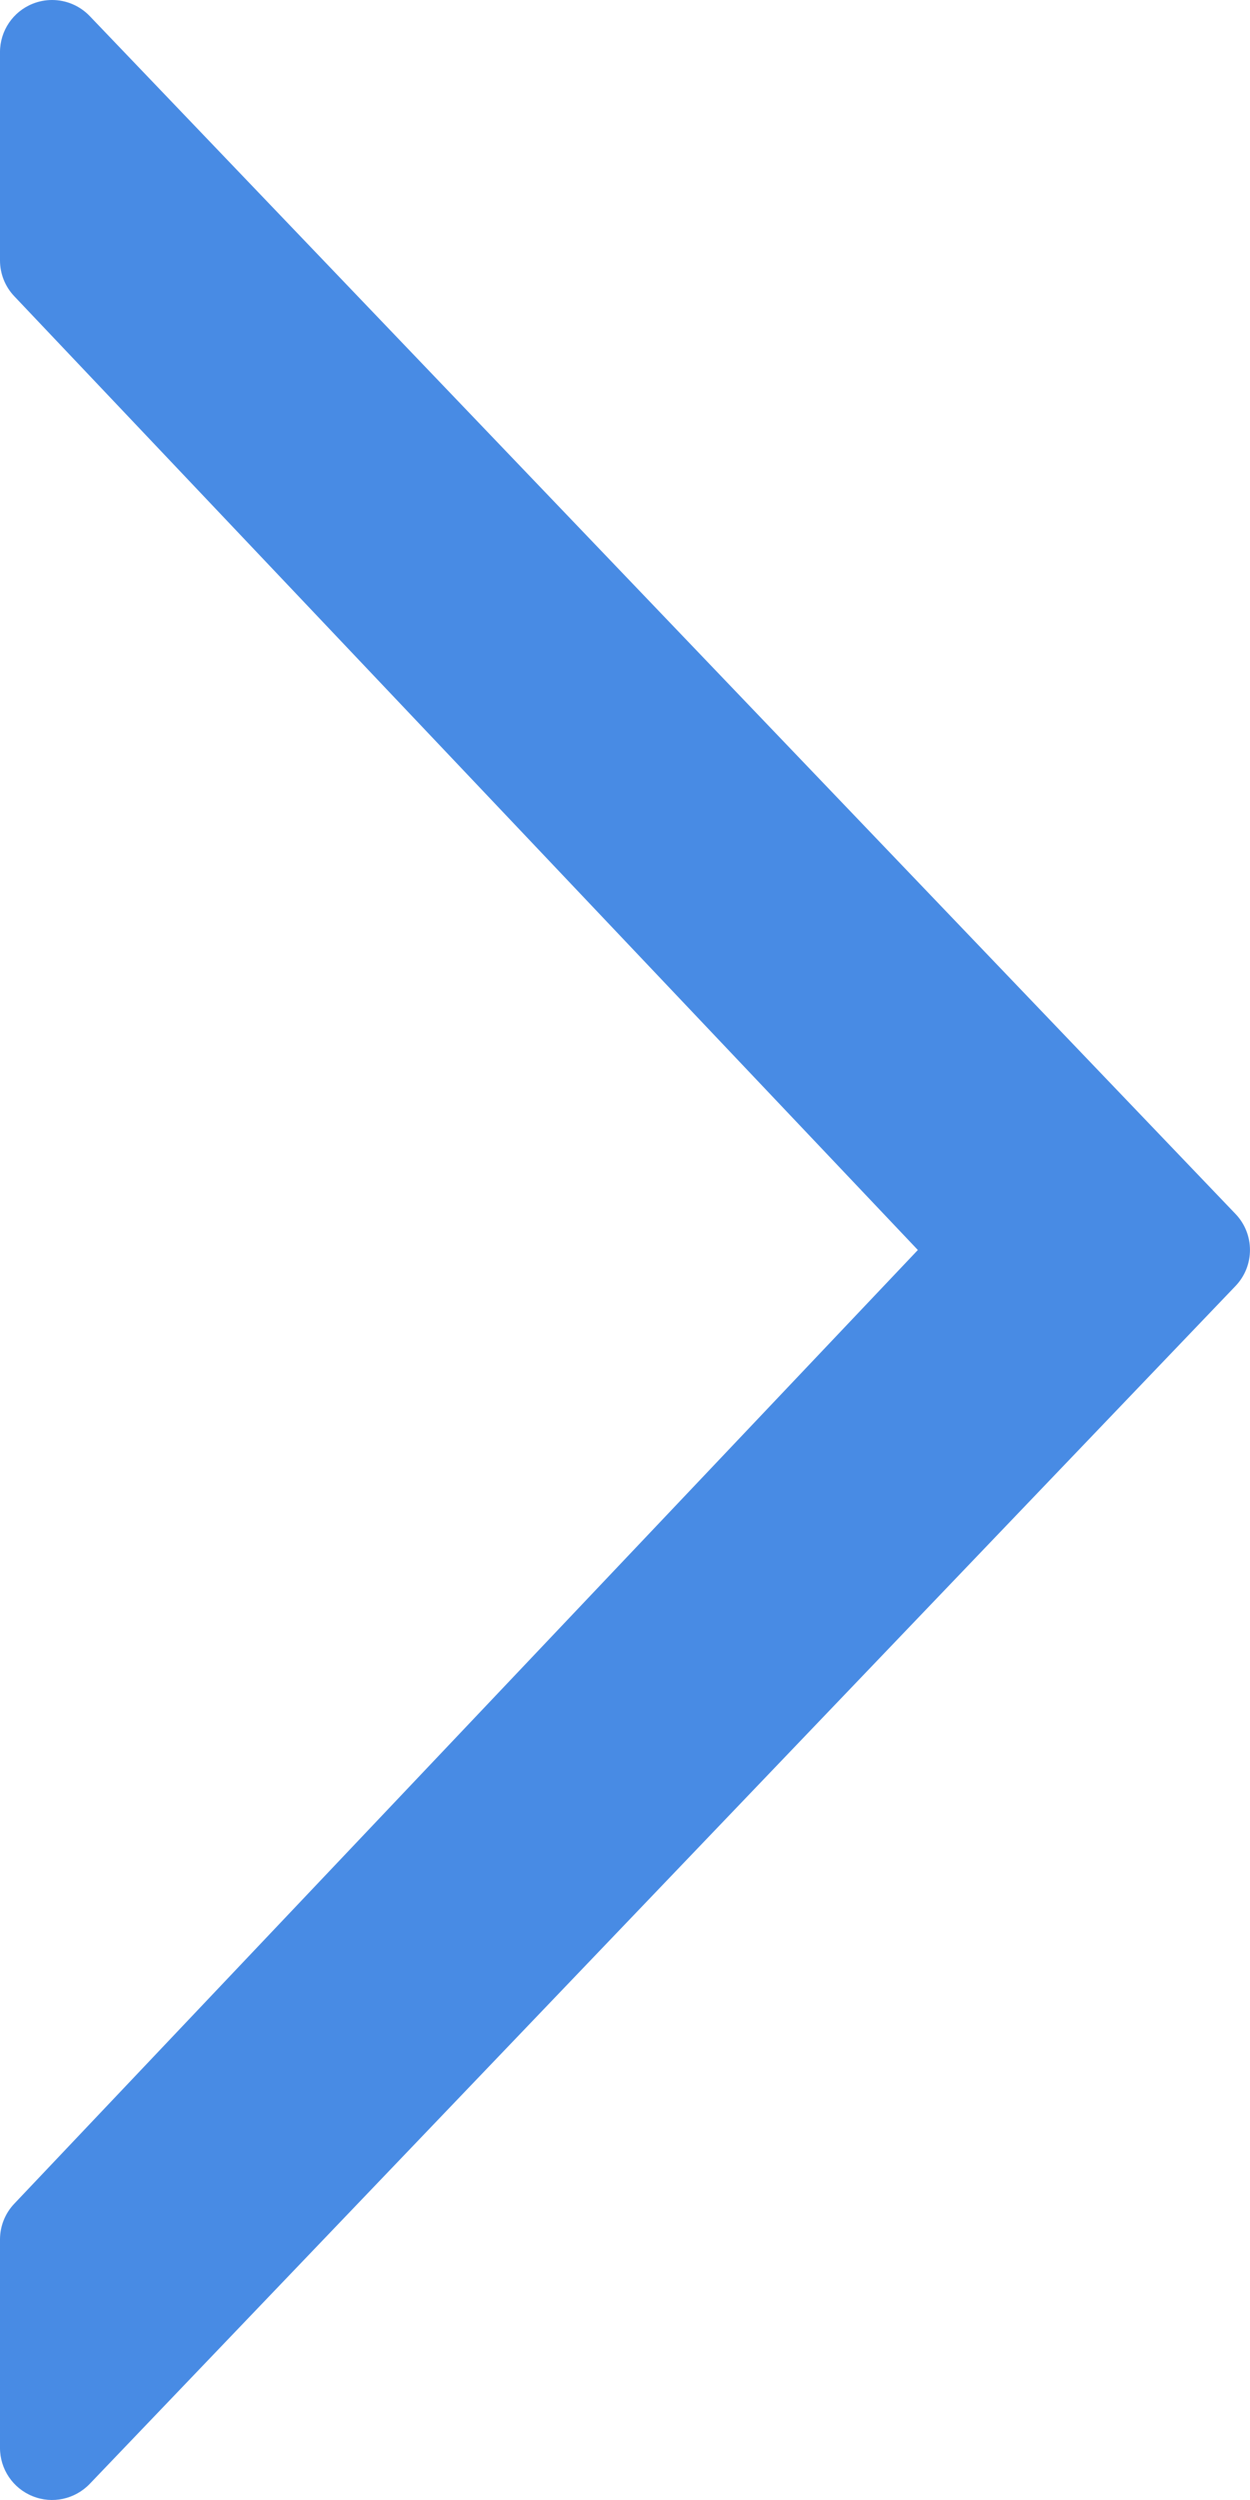 <svg width="28" height="56" viewBox="0 0 28 56" fill="none" xmlns="http://www.w3.org/2000/svg">
<path d="M0 5.833V1.167C0 0.69 0.29 0.261 0.732 0.084C0.873 0.027 1.021 0 1.167 0C1.479 0 1.784 0.125 2.01 0.36L27.676 27.193C28.107 27.644 28.107 28.355 27.676 28.806L2.01 55.639C1.679 55.983 1.173 56.095 0.731 55.915C0.289 55.738 -9.15597e-05 55.309 -9.15597e-05 54.833V50.166C-9.15597e-05 49.867 0.114 49.58 0.319 49.364L20.56 28L0.319 6.635C0.114 6.419 0 6.132 0 5.833Z" fill="#488BE4"/>
</svg>
